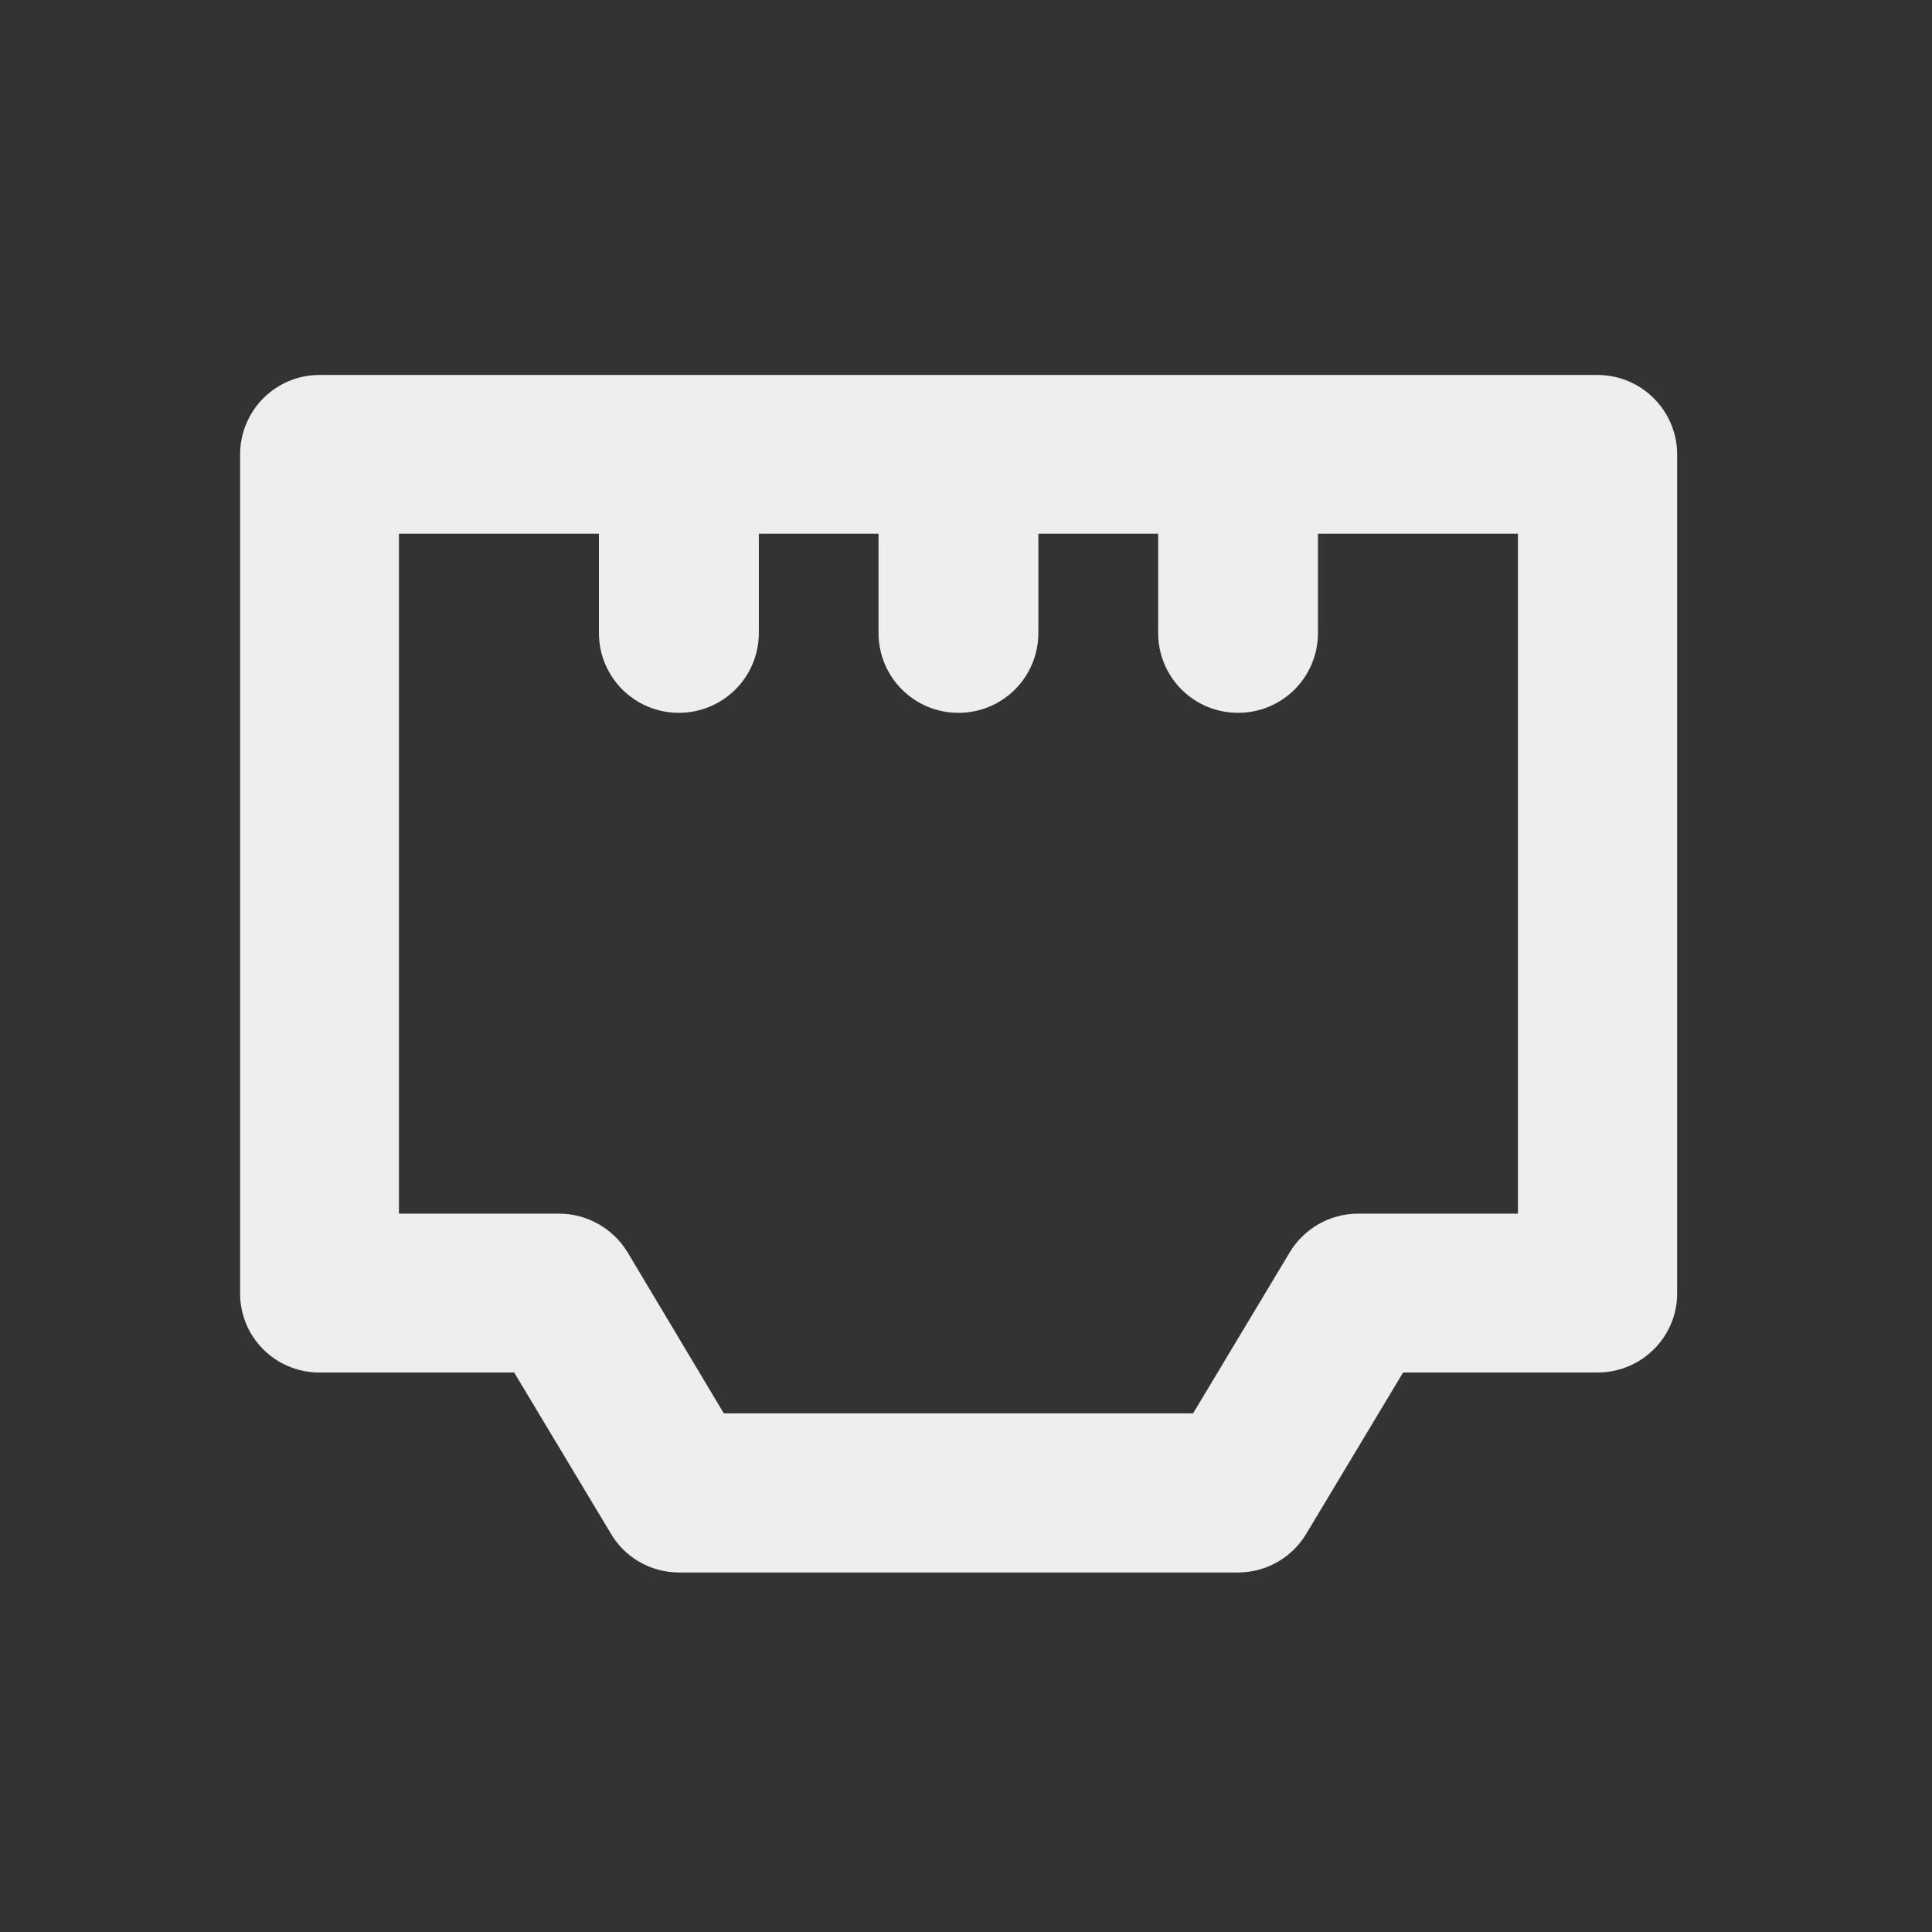 
<svg xmlns="http://www.w3.org/2000/svg" xmlns:xlink="http://www.w3.org/1999/xlink" width="22px" height="22px" viewBox="0 0 22 22" version="1.1">
<rect x="0" y="0" width="22" height="22" fill="#333333" stroke="none"/>
<g id="surface1">
     <defs>
  <style id="current-color-scheme" type="text/css">
   .ColorScheme-Text { color:#eeeeee; } .ColorScheme-Highlight { color:#424242; }
  </style>
 </defs>
<path style="fill:currentColor" class="ColorScheme-Text"  d="M 3.637 4.27 C 3.137 4.27 2.734 4.676 2.734 5.176 L 2.734 14.727 C 2.734 15.227 3.137 15.629 3.637 15.629 L 5.855 15.629 L 6.957 17.465 C 7.117 17.738 7.414 17.906 7.73 17.906 L 14.098 17.906 C 14.418 17.906 14.711 17.738 14.875 17.465 L 15.977 15.629 L 18.191 15.629 C 18.691 15.629 19.098 15.227 19.098 14.727 L 19.098 5.176 C 19.098 4.676 18.691 4.27 18.191 4.27 Z M 4.543 6.078 L 6.82 6.078 L 6.82 7.207 C 6.82 7.711 7.227 8.117 7.73 8.117 C 8.234 8.117 8.641 7.711 8.641 7.207 L 8.641 6.078 L 10.004 6.078 L 10.004 7.207 C 10.004 7.711 10.41 8.117 10.914 8.117 C 11.418 8.117 11.824 7.711 11.824 7.207 L 11.824 6.078 L 13.188 6.078 L 13.188 7.207 C 13.188 7.711 13.594 8.117 14.098 8.117 C 14.602 8.117 15.008 7.711 15.008 7.207 L 15.008 6.078 L 17.285 6.078 L 17.285 13.82 L 15.465 13.82 C 15.145 13.82 14.852 13.988 14.688 14.258 L 13.586 16.094 L 8.242 16.094 L 7.145 14.258 C 6.98 13.988 6.684 13.82 6.367 13.82 L 4.543 13.82 Z M 4.543 6.078 "/>
</g>
</svg>
